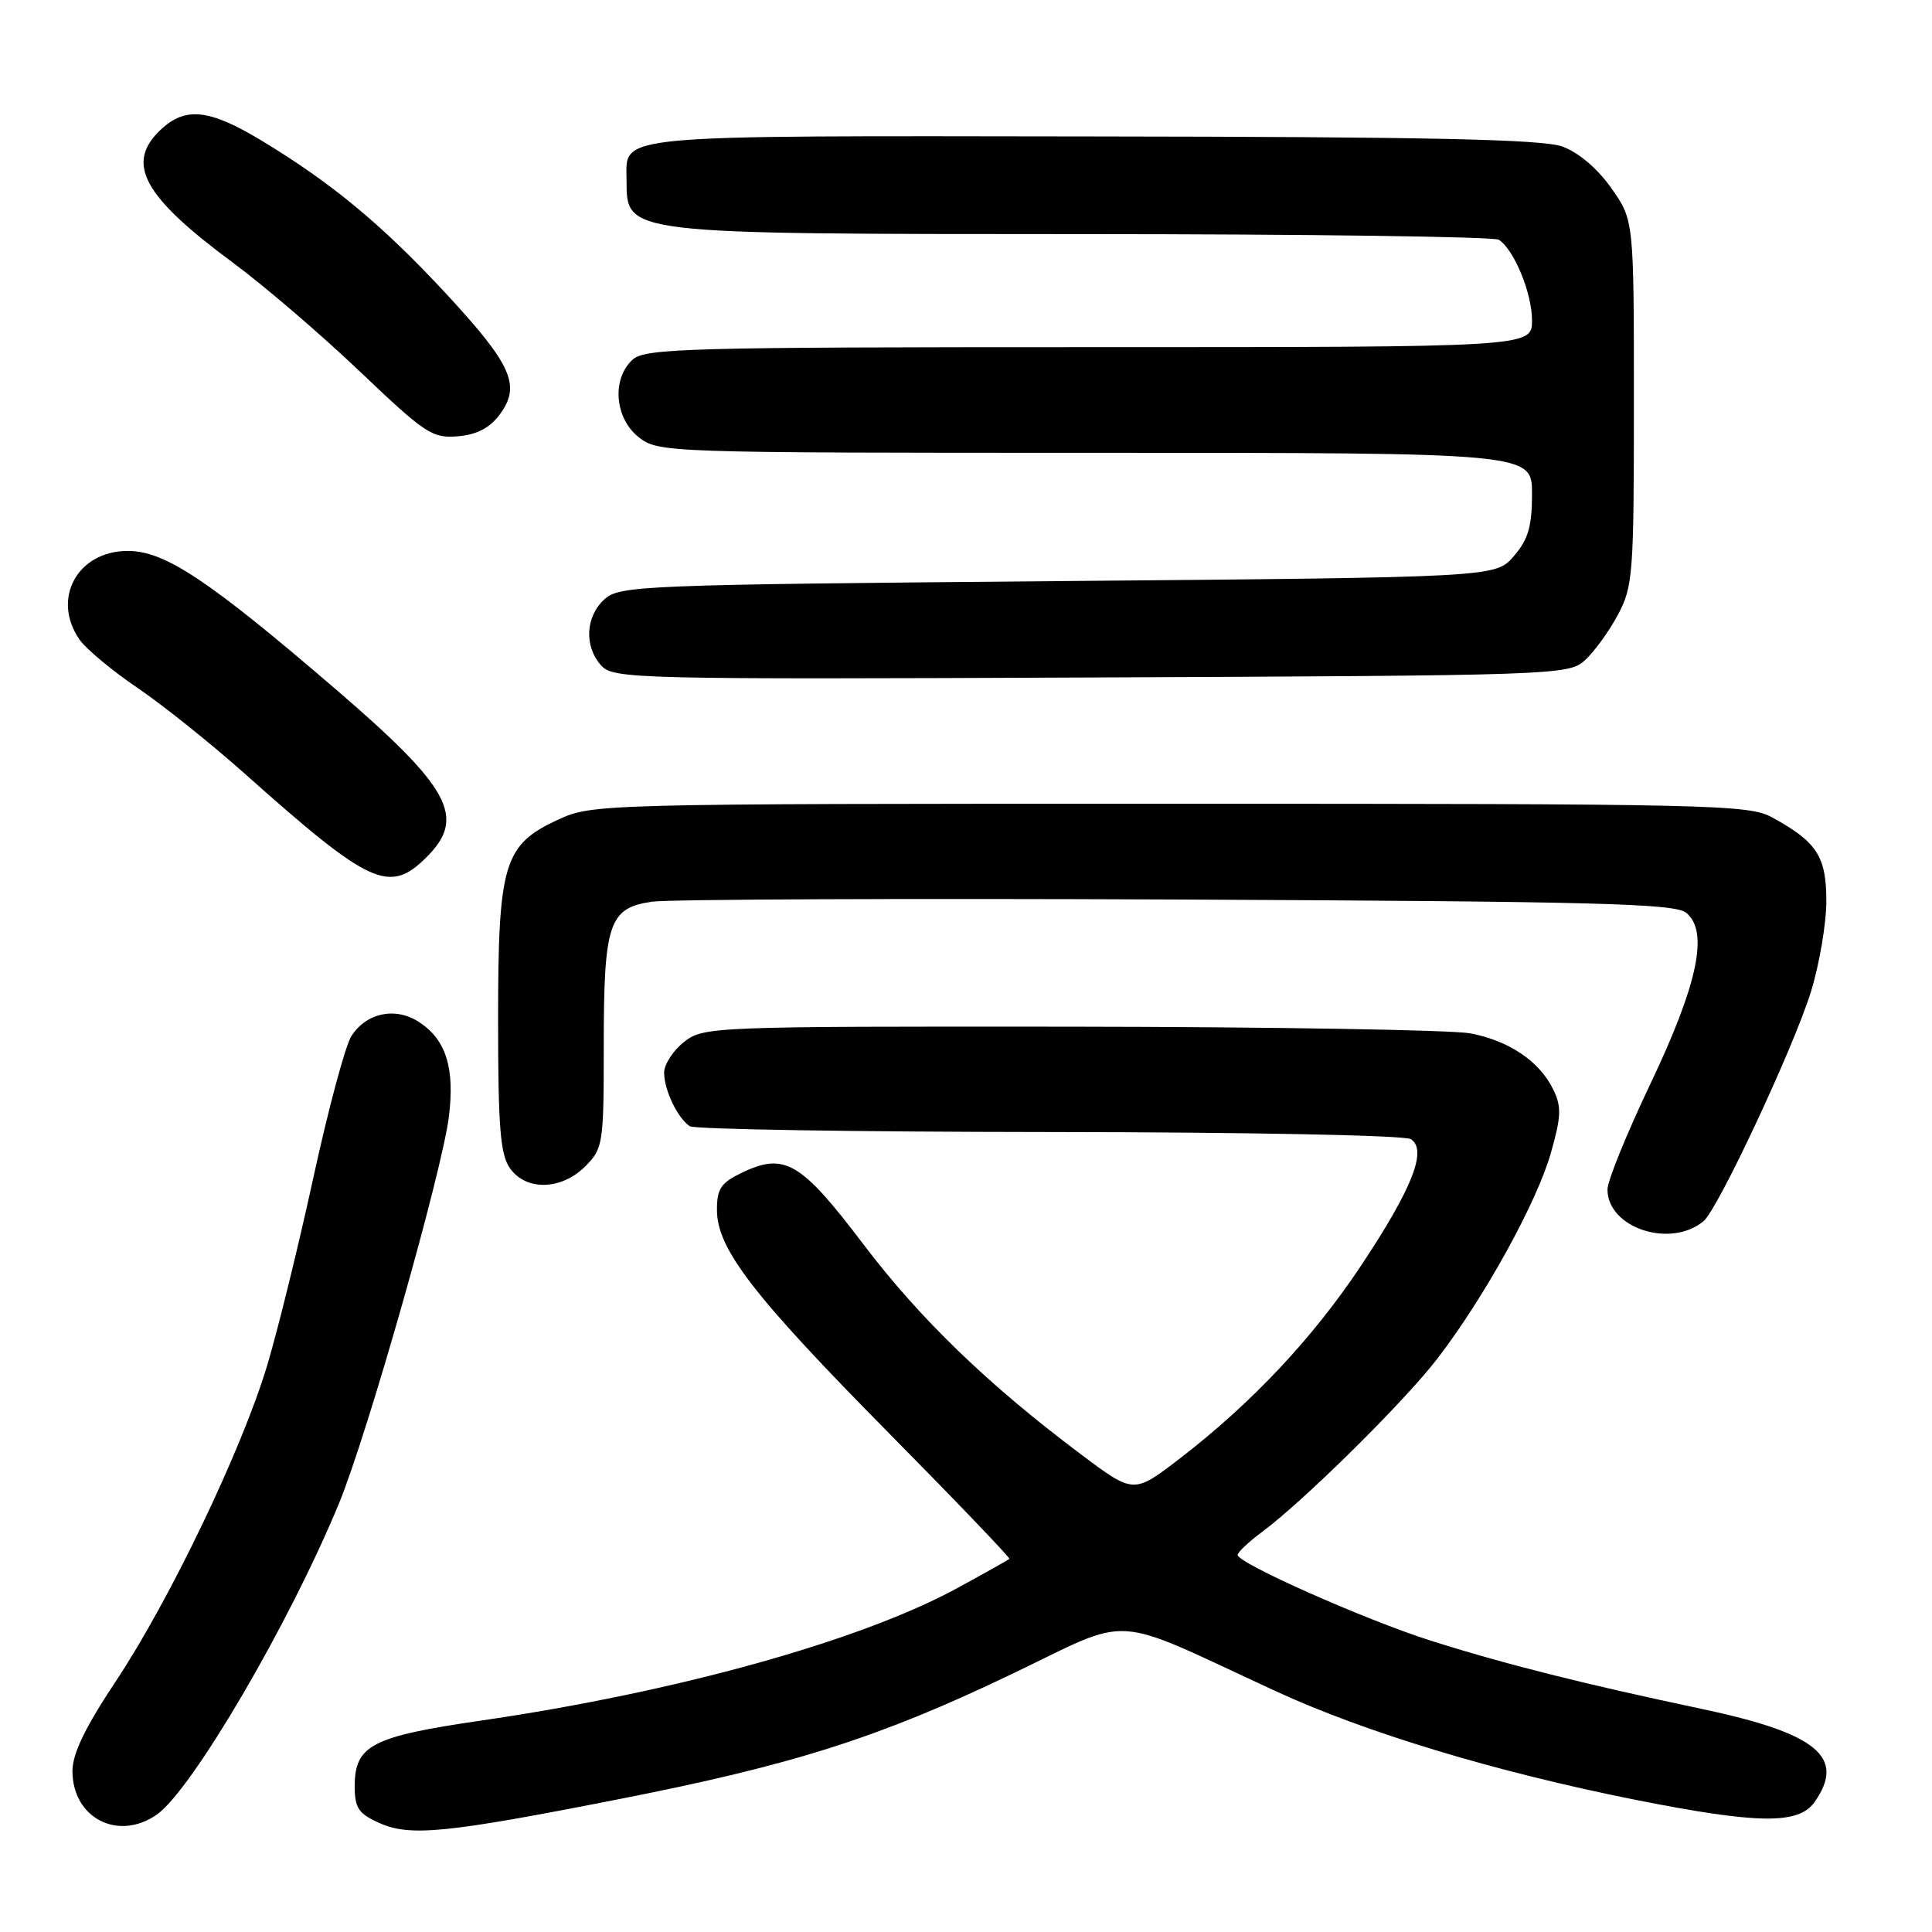 <?xml version="1.0" encoding="UTF-8" standalone="no"?>
<!DOCTYPE svg PUBLIC "-//W3C//DTD SVG 1.1//EN" "http://www.w3.org/Graphics/SVG/1.1/DTD/svg11.dtd" >
<svg xmlns="http://www.w3.org/2000/svg" xmlns:xlink="http://www.w3.org/1999/xlink" version="1.1" viewBox="0 0 256 256">
 <g >
 <path fill="currentColor"
d=" M 82.00 238.40 C 105.08 233.87 116.50 230.24 133.96 221.87 C 150.42 213.99 146.65 213.75 169.00 224.07 C 180.96 229.59 198.22 234.80 216.68 238.48 C 232.92 241.71 238.34 241.78 240.44 238.78 C 244.62 232.82 240.78 229.67 225.40 226.42 C 209.73 223.11 199.27 220.47 189.50 217.37 C 180.87 214.62 164.00 207.13 164.00 206.04 C 164.00 205.68 165.43 204.32 167.19 203.02 C 172.73 198.92 186.09 185.72 190.48 180.00 C 196.70 171.90 203.65 159.30 205.50 152.77 C 206.88 147.93 206.92 146.63 205.81 144.36 C 203.99 140.63 199.99 137.92 194.86 136.93 C 192.46 136.47 168.62 136.07 141.88 136.04 C 94.18 136.00 93.22 136.04 90.63 138.07 C 89.19 139.21 88.00 141.04 88.00 142.14 C 88.00 144.43 89.79 148.16 91.40 149.23 C 92.00 149.64 113.42 149.98 139.00 150.00 C 165.20 150.02 186.13 150.43 186.94 150.94 C 189.16 152.35 187.15 157.46 180.37 167.67 C 173.97 177.29 165.93 185.86 156.37 193.23 C 150.23 197.95 150.23 197.95 143.37 192.81 C 130.96 183.52 121.92 174.79 114.37 164.83 C 106.16 153.99 103.97 152.69 98.39 155.35 C 95.53 156.71 95.00 157.49 95.00 160.31 C 95.00 165.46 99.72 171.60 117.68 189.79 C 126.66 198.88 133.89 206.43 133.75 206.56 C 133.61 206.69 130.55 208.41 126.94 210.38 C 114.12 217.40 89.58 224.23 63.65 228.00 C 49.25 230.10 47.00 231.27 47.00 236.70 C 47.00 239.57 47.51 240.32 50.25 241.55 C 54.33 243.38 59.03 242.92 82.00 238.40 Z  M 20.78 240.44 C 25.44 237.17 38.36 215.11 44.92 199.20 C 48.69 190.05 58.57 155.28 59.48 147.97 C 60.28 141.53 59.10 137.76 55.55 135.44 C 52.42 133.39 48.58 134.17 46.57 137.27 C 45.77 138.49 43.51 146.93 41.53 156.00 C 39.56 165.07 36.79 176.32 35.38 181.00 C 32.01 192.17 22.45 212.10 15.31 222.83 C 11.30 228.86 9.60 232.38 9.60 234.66 C 9.60 240.90 15.65 244.03 20.78 240.44 Z  M 225.73 161.81 C 227.65 160.21 237.67 138.80 239.96 131.41 C 241.08 127.77 242.00 122.36 242.00 119.39 C 242.00 113.48 240.75 111.55 234.80 108.30 C 231.70 106.61 226.83 106.50 155.00 106.50 C 79.22 106.50 78.46 106.52 73.93 108.62 C 66.74 111.94 66.00 114.41 66.00 135.18 C 66.00 149.29 66.29 152.97 67.56 154.78 C 69.69 157.83 74.37 157.72 77.55 154.55 C 79.91 152.18 80.00 151.59 80.00 138.59 C 80.00 122.32 80.67 120.31 86.39 119.48 C 88.65 119.16 120.02 119.03 156.10 119.19 C 211.84 119.45 221.96 119.72 223.45 120.96 C 226.45 123.45 224.97 130.42 218.66 143.67 C 215.55 150.20 213.00 156.47 213.00 157.61 C 213.00 162.71 221.34 165.46 225.73 161.81 Z  M 56.55 113.55 C 61.80 108.29 59.69 104.40 44.50 91.34 C 27.65 76.86 21.85 73.00 16.94 73.00 C 10.23 73.00 6.78 79.38 10.56 84.78 C 11.42 86.00 14.86 88.87 18.22 91.15 C 21.57 93.42 27.90 98.49 32.29 102.39 C 49.11 117.38 51.58 118.51 56.55 113.55 Z  M 210.00 87.50 C 211.22 86.40 213.18 83.70 214.36 81.50 C 216.38 77.73 216.50 76.13 216.50 53.34 C 216.50 29.17 216.50 29.17 213.50 24.92 C 211.66 22.31 209.14 20.18 207.00 19.41 C 204.35 18.46 189.26 18.13 144.82 18.08 C 80.52 17.99 82.98 17.76 83.02 23.82 C 83.06 31.09 82.26 31.00 143.18 31.02 C 173.06 31.02 198.00 31.36 198.61 31.77 C 200.64 33.11 203.00 38.85 203.00 42.45 C 203.00 46.00 203.00 46.00 144.33 46.00 C 91.14 46.00 85.49 46.15 83.83 47.65 C 81.03 50.19 81.44 55.41 84.63 57.93 C 87.23 59.97 88.11 60.00 145.13 60.00 C 203.00 60.00 203.00 60.00 203.00 65.44 C 203.00 69.76 202.50 71.47 200.59 73.69 C 198.17 76.50 198.17 76.50 140.19 77.00 C 84.96 77.48 82.11 77.59 80.10 79.40 C 77.57 81.70 77.38 85.66 79.67 88.19 C 81.28 89.96 84.13 90.03 144.57 89.77 C 206.19 89.51 207.85 89.45 210.00 87.50 Z  M 66.21 54.93 C 69.07 51.09 67.84 48.34 59.04 38.84 C 50.59 29.74 43.90 24.20 34.56 18.57 C 27.71 14.45 24.56 14.12 21.31 17.17 C 16.57 21.63 18.92 25.97 30.84 34.79 C 34.98 37.84 42.56 44.35 47.69 49.23 C 56.33 57.46 57.29 58.10 60.66 57.81 C 63.18 57.60 64.89 56.71 66.21 54.93 Z "/>
</g>
</svg>